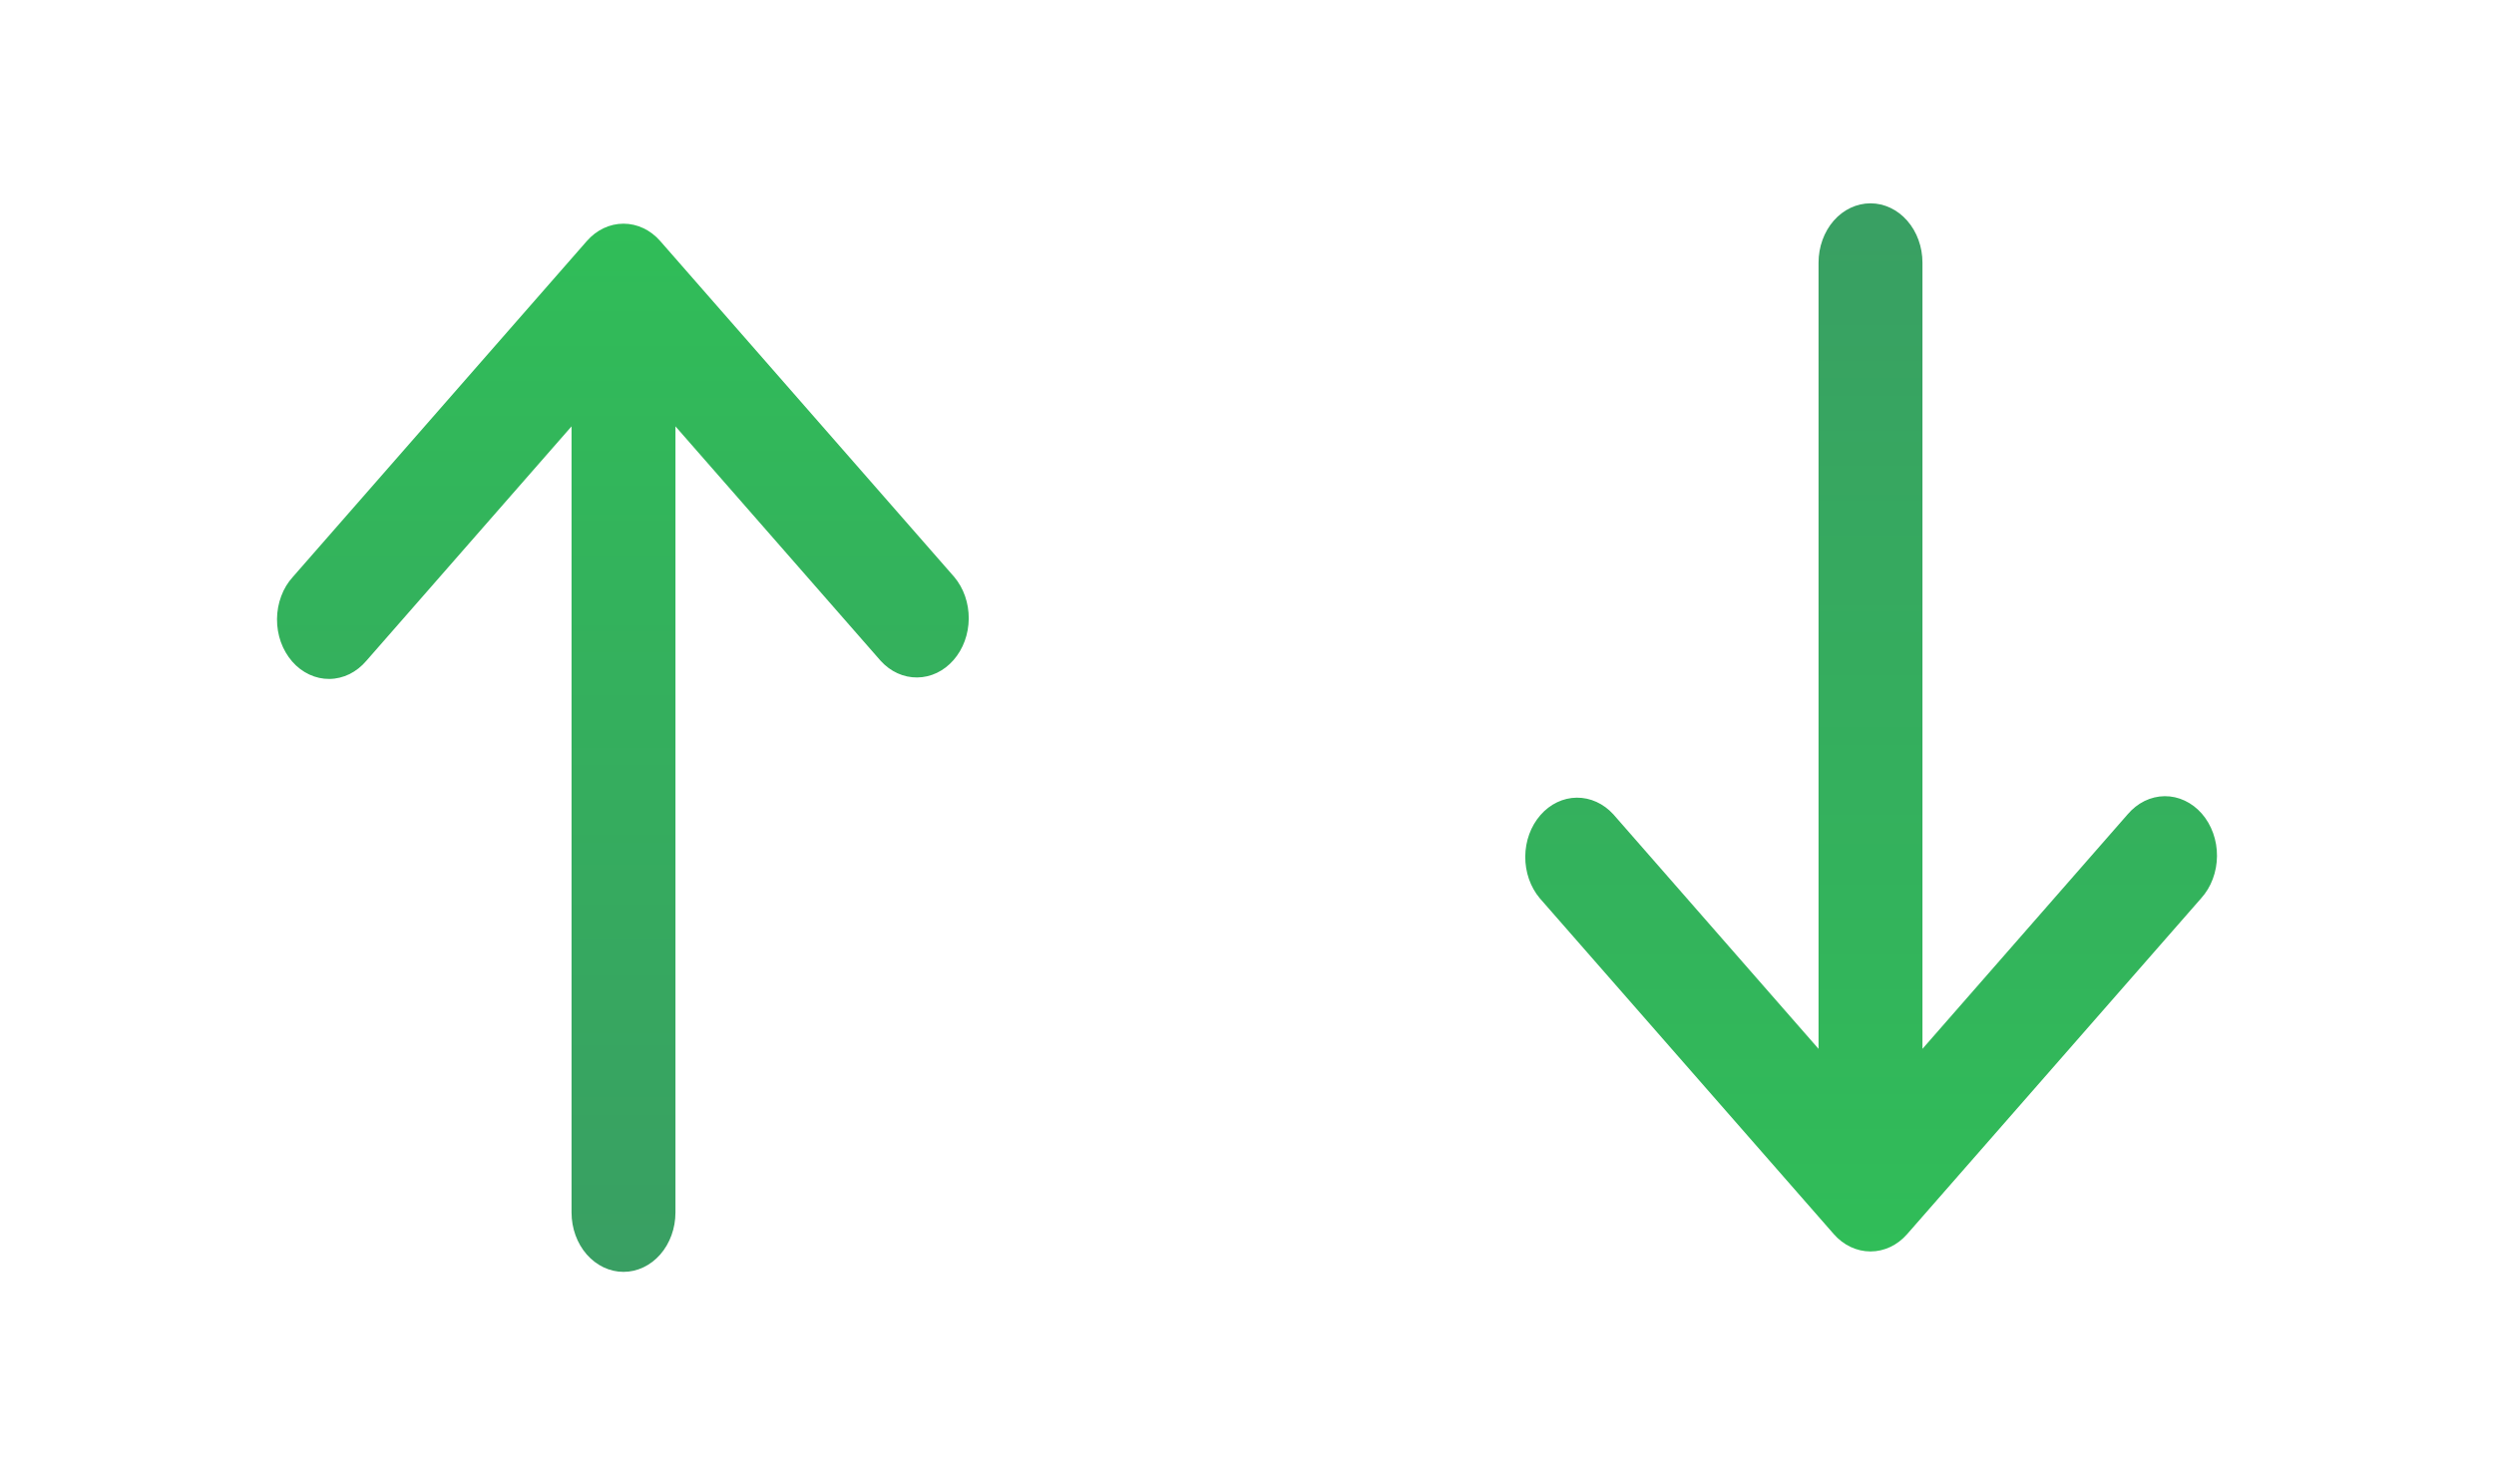 <svg width="42" height="25" viewBox="0 0 42 25" fill="none" xmlns="http://www.w3.org/2000/svg">
<g clip-path="url(#clip0_385_1681)">
<path d="M11.119 4.061C10.955 3.873 10.732 3.768 10.5 3.768C10.268 3.768 10.046 3.873 9.882 4.061L4.932 9.718C4.848 9.81 4.781 9.92 4.736 10.042C4.69 10.164 4.666 10.295 4.665 10.428C4.664 10.561 4.686 10.693 4.73 10.816C4.774 10.938 4.839 11.05 4.921 11.144C5.003 11.238 5.101 11.312 5.208 11.362C5.316 11.413 5.431 11.438 5.547 11.437C5.663 11.436 5.778 11.408 5.885 11.356C5.992 11.303 6.088 11.227 6.169 11.132L9.625 7.182V20.425C9.625 20.69 9.717 20.944 9.881 21.132C10.046 21.319 10.268 21.425 10.5 21.425C10.732 21.425 10.955 21.319 11.119 21.132C11.283 20.944 11.375 20.69 11.375 20.425V7.182L14.831 11.132C14.996 11.314 15.217 11.415 15.447 11.412C15.676 11.41 15.896 11.305 16.058 11.119C16.22 10.934 16.312 10.683 16.314 10.421C16.316 10.159 16.228 9.906 16.069 9.718L11.119 4.061Z" fill="url(#paint0_linear_385_1681)"/>
</g>
<g clip-path="url(#clip1_385_1681)">
<path d="M30.881 20.788C31.045 20.976 31.268 21.081 31.5 21.081C31.732 21.081 31.954 20.976 32.118 20.788L37.068 15.132C37.152 15.039 37.219 14.929 37.264 14.807C37.31 14.685 37.334 14.554 37.335 14.421C37.336 14.288 37.314 14.156 37.27 14.034C37.226 13.911 37.161 13.799 37.079 13.705C36.997 13.611 36.899 13.537 36.792 13.487C36.684 13.436 36.569 13.411 36.453 13.412C36.337 13.413 36.222 13.441 36.115 13.493C36.008 13.546 35.912 13.622 35.831 13.717L32.375 17.668V4.425C32.375 4.159 32.283 3.905 32.118 3.717C31.954 3.53 31.732 3.425 31.5 3.425C31.268 3.425 31.045 3.53 30.881 3.717C30.717 3.905 30.625 4.159 30.625 4.425V17.668L27.169 13.717C27.003 13.535 26.782 13.435 26.553 13.437C26.324 13.439 26.104 13.544 25.942 13.73C25.78 13.915 25.688 14.166 25.686 14.428C25.684 14.69 25.772 14.943 25.931 15.132L30.881 20.788Z" fill="url(#paint1_linear_385_1681)"/>
</g>
<defs>
<linearGradient id="paint0_linear_385_1681" x1="10.489" y1="3.768" x2="10.489" y2="21.425" gradientUnits="userSpaceOnUse">
<stop stop-color="#30BD58"/>
<stop offset="1" stop-color="#399F63"/>
</linearGradient>
<linearGradient id="paint1_linear_385_1681" x1="31.511" y1="21.081" x2="31.511" y2="3.425" gradientUnits="userSpaceOnUse">
<stop stop-color="#30BD58"/>
<stop offset="1" stop-color="#399F63"/>
</linearGradient>
<clipPath id="clip0_385_1681">
<rect width="21" height="24" fill="white" transform="translate(0 0.425)"/>
</clipPath>
<clipPath id="clip1_385_1681">
<rect width="21" height="24" fill="white" transform="matrix(-1 0 0 -1 42 24.425)"/>
</clipPath>
</defs>
</svg>
